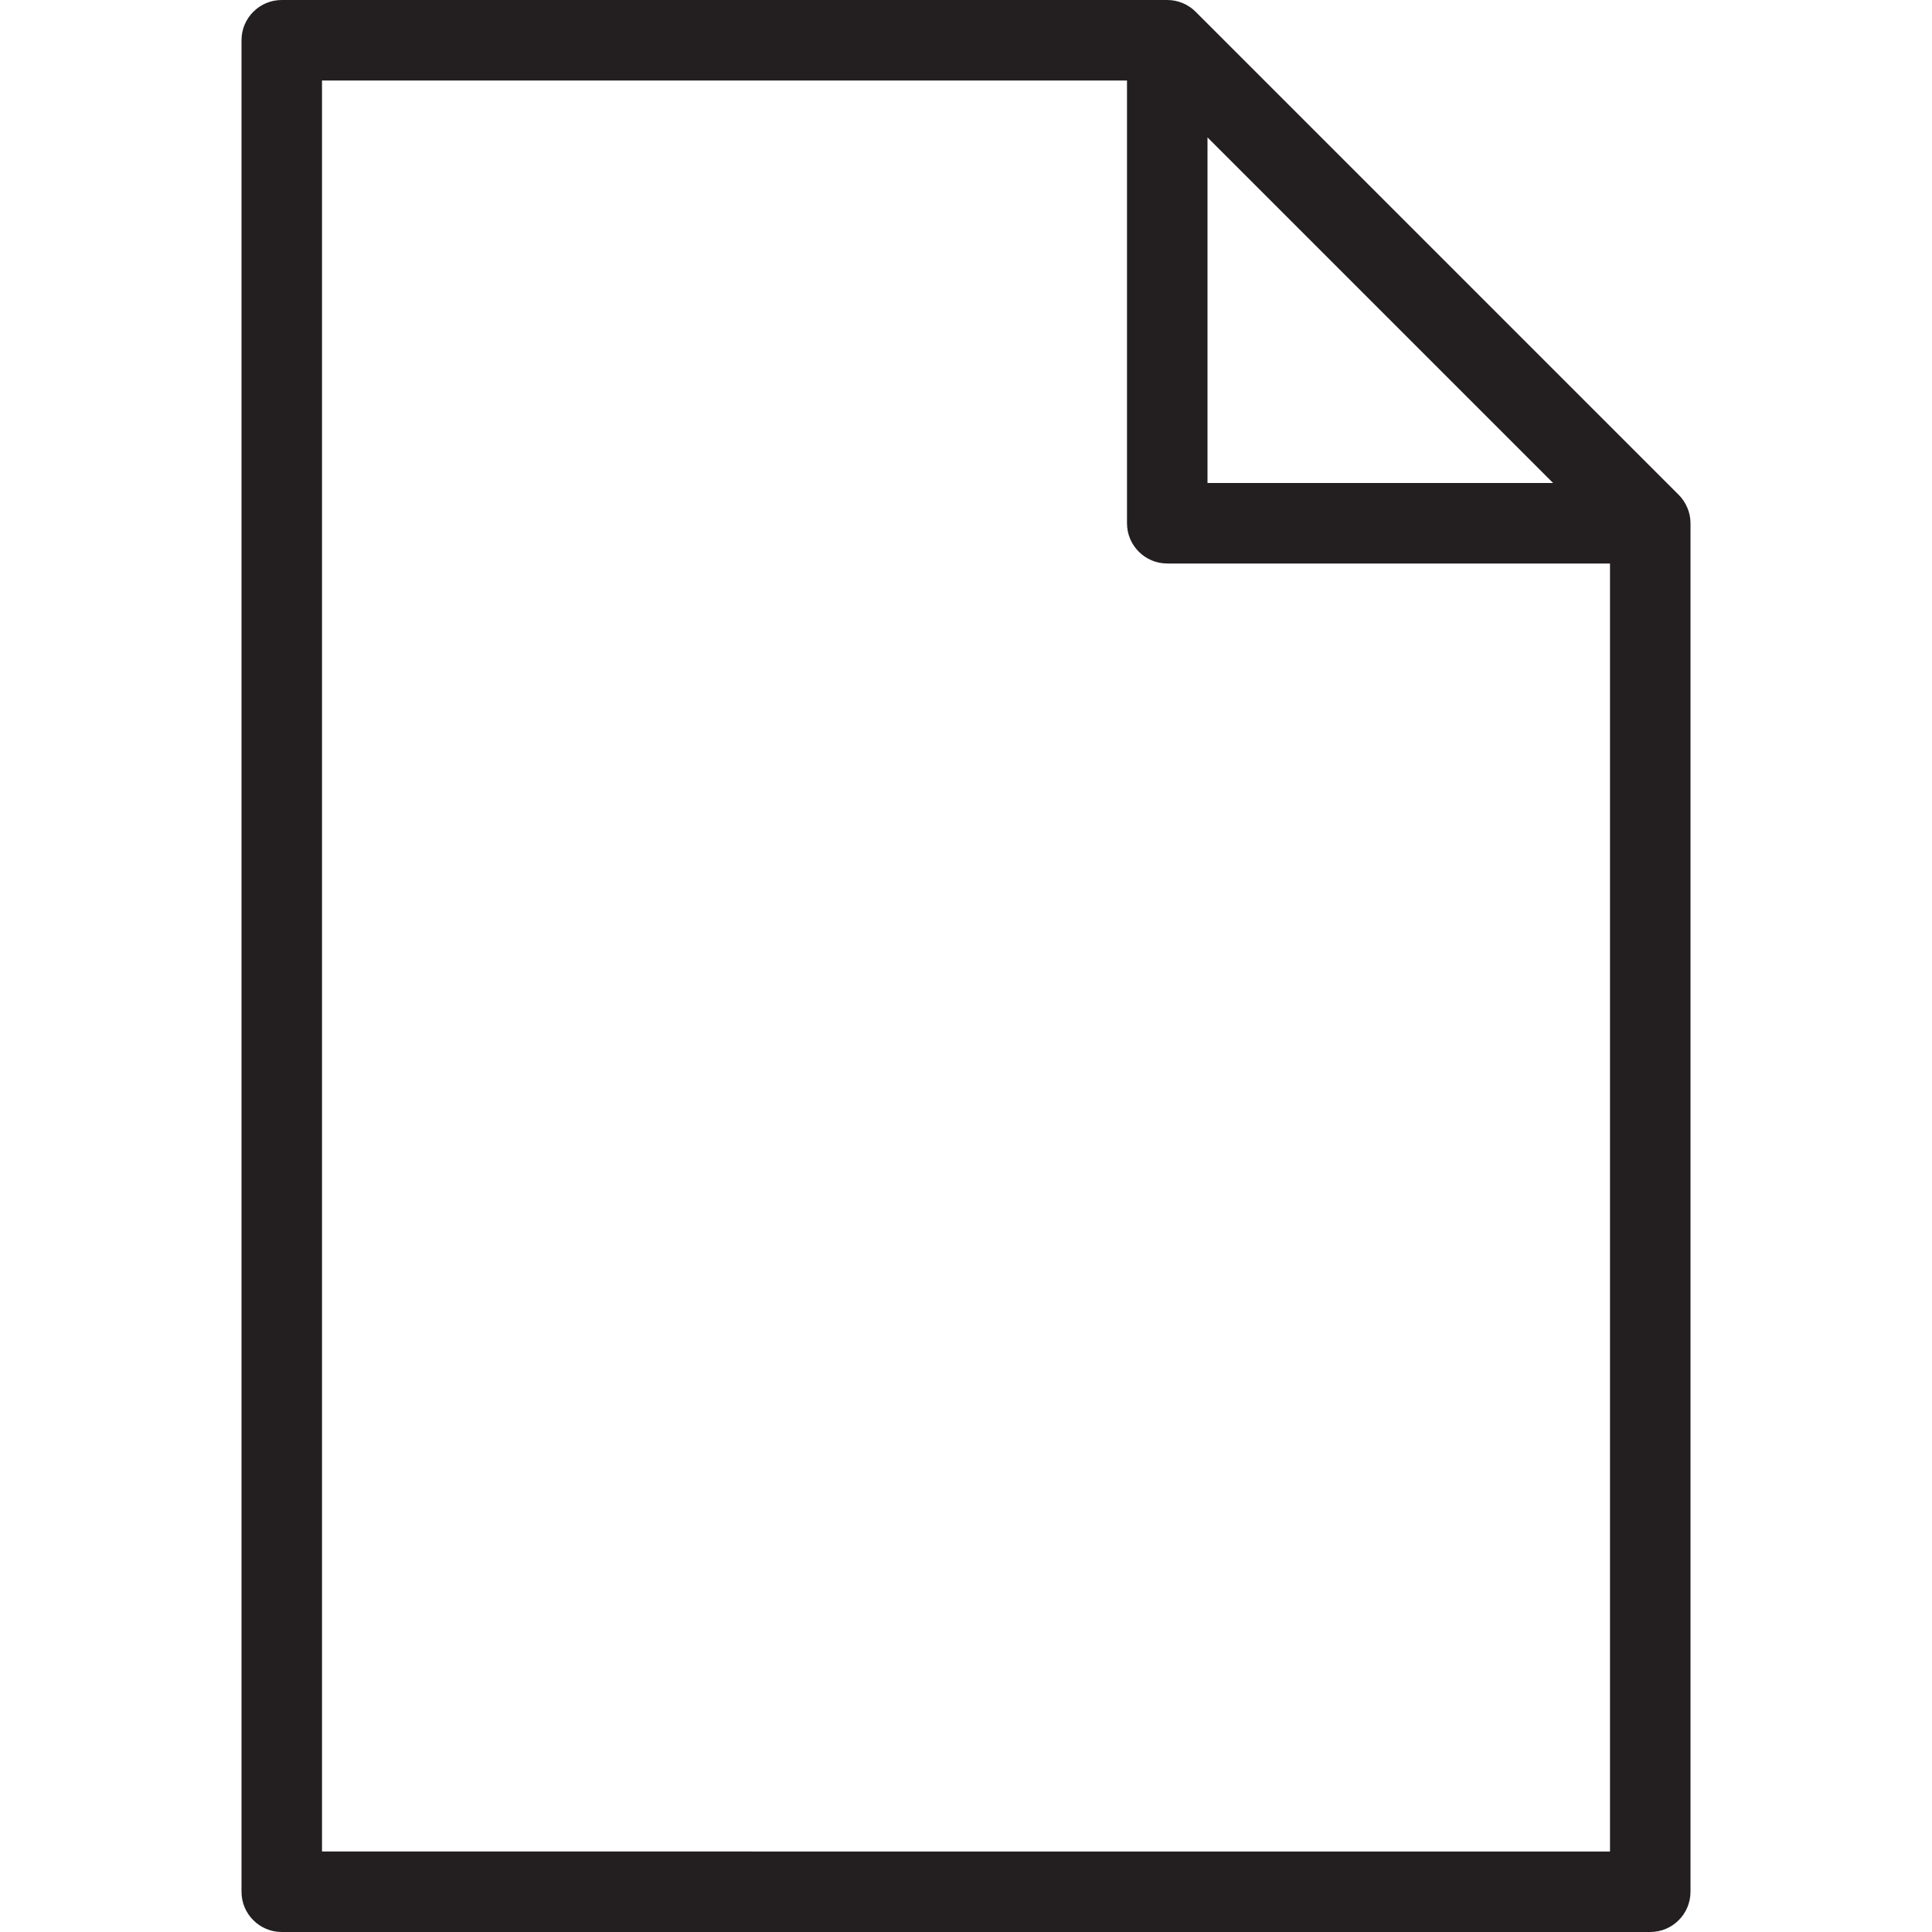 <?xml version="1.0" encoding="utf-8"?>
<!-- Generator: Adobe Illustrator 17.0.0, SVG Export Plug-In . SVG Version: 6.00 Build 0)  -->
<!DOCTYPE svg PUBLIC "-//W3C//DTD SVG 1.1//EN" "http://www.w3.org/Graphics/SVG/1.1/DTD/svg11.dtd">
<svg version="1.1" id="Layer_1" xmlns="http://www.w3.org/2000/svg" xmlns:xlink="http://www.w3.org/1999/xlink" x="0px" y="0px"
	 width="48px" height="48px" viewBox="0 0 48 48" enable-background="new 0 0 48 48" xml:space="preserve">
<path fill="#231F20" d="M41.922,12.616c-0.051-0.121-0.124-0.231-0.216-0.323l-12-12c-0.092-0.092-0.201-0.165-0.323-0.216
	C29.264,0.027,29.133,0,29,0H7C6.448,0,6,0.448,6,1v46c0,0.552,0.448,1,1,1h34c0.552,0,1-0.448,1-1V13
	C42,12.867,41.973,12.736,41.922,12.616z M30,3.414L38.586,12H30V3.414z M8,46V2h20v11c0,0.552,0.448,1,1,1h11v32H8z"/>
</svg>
